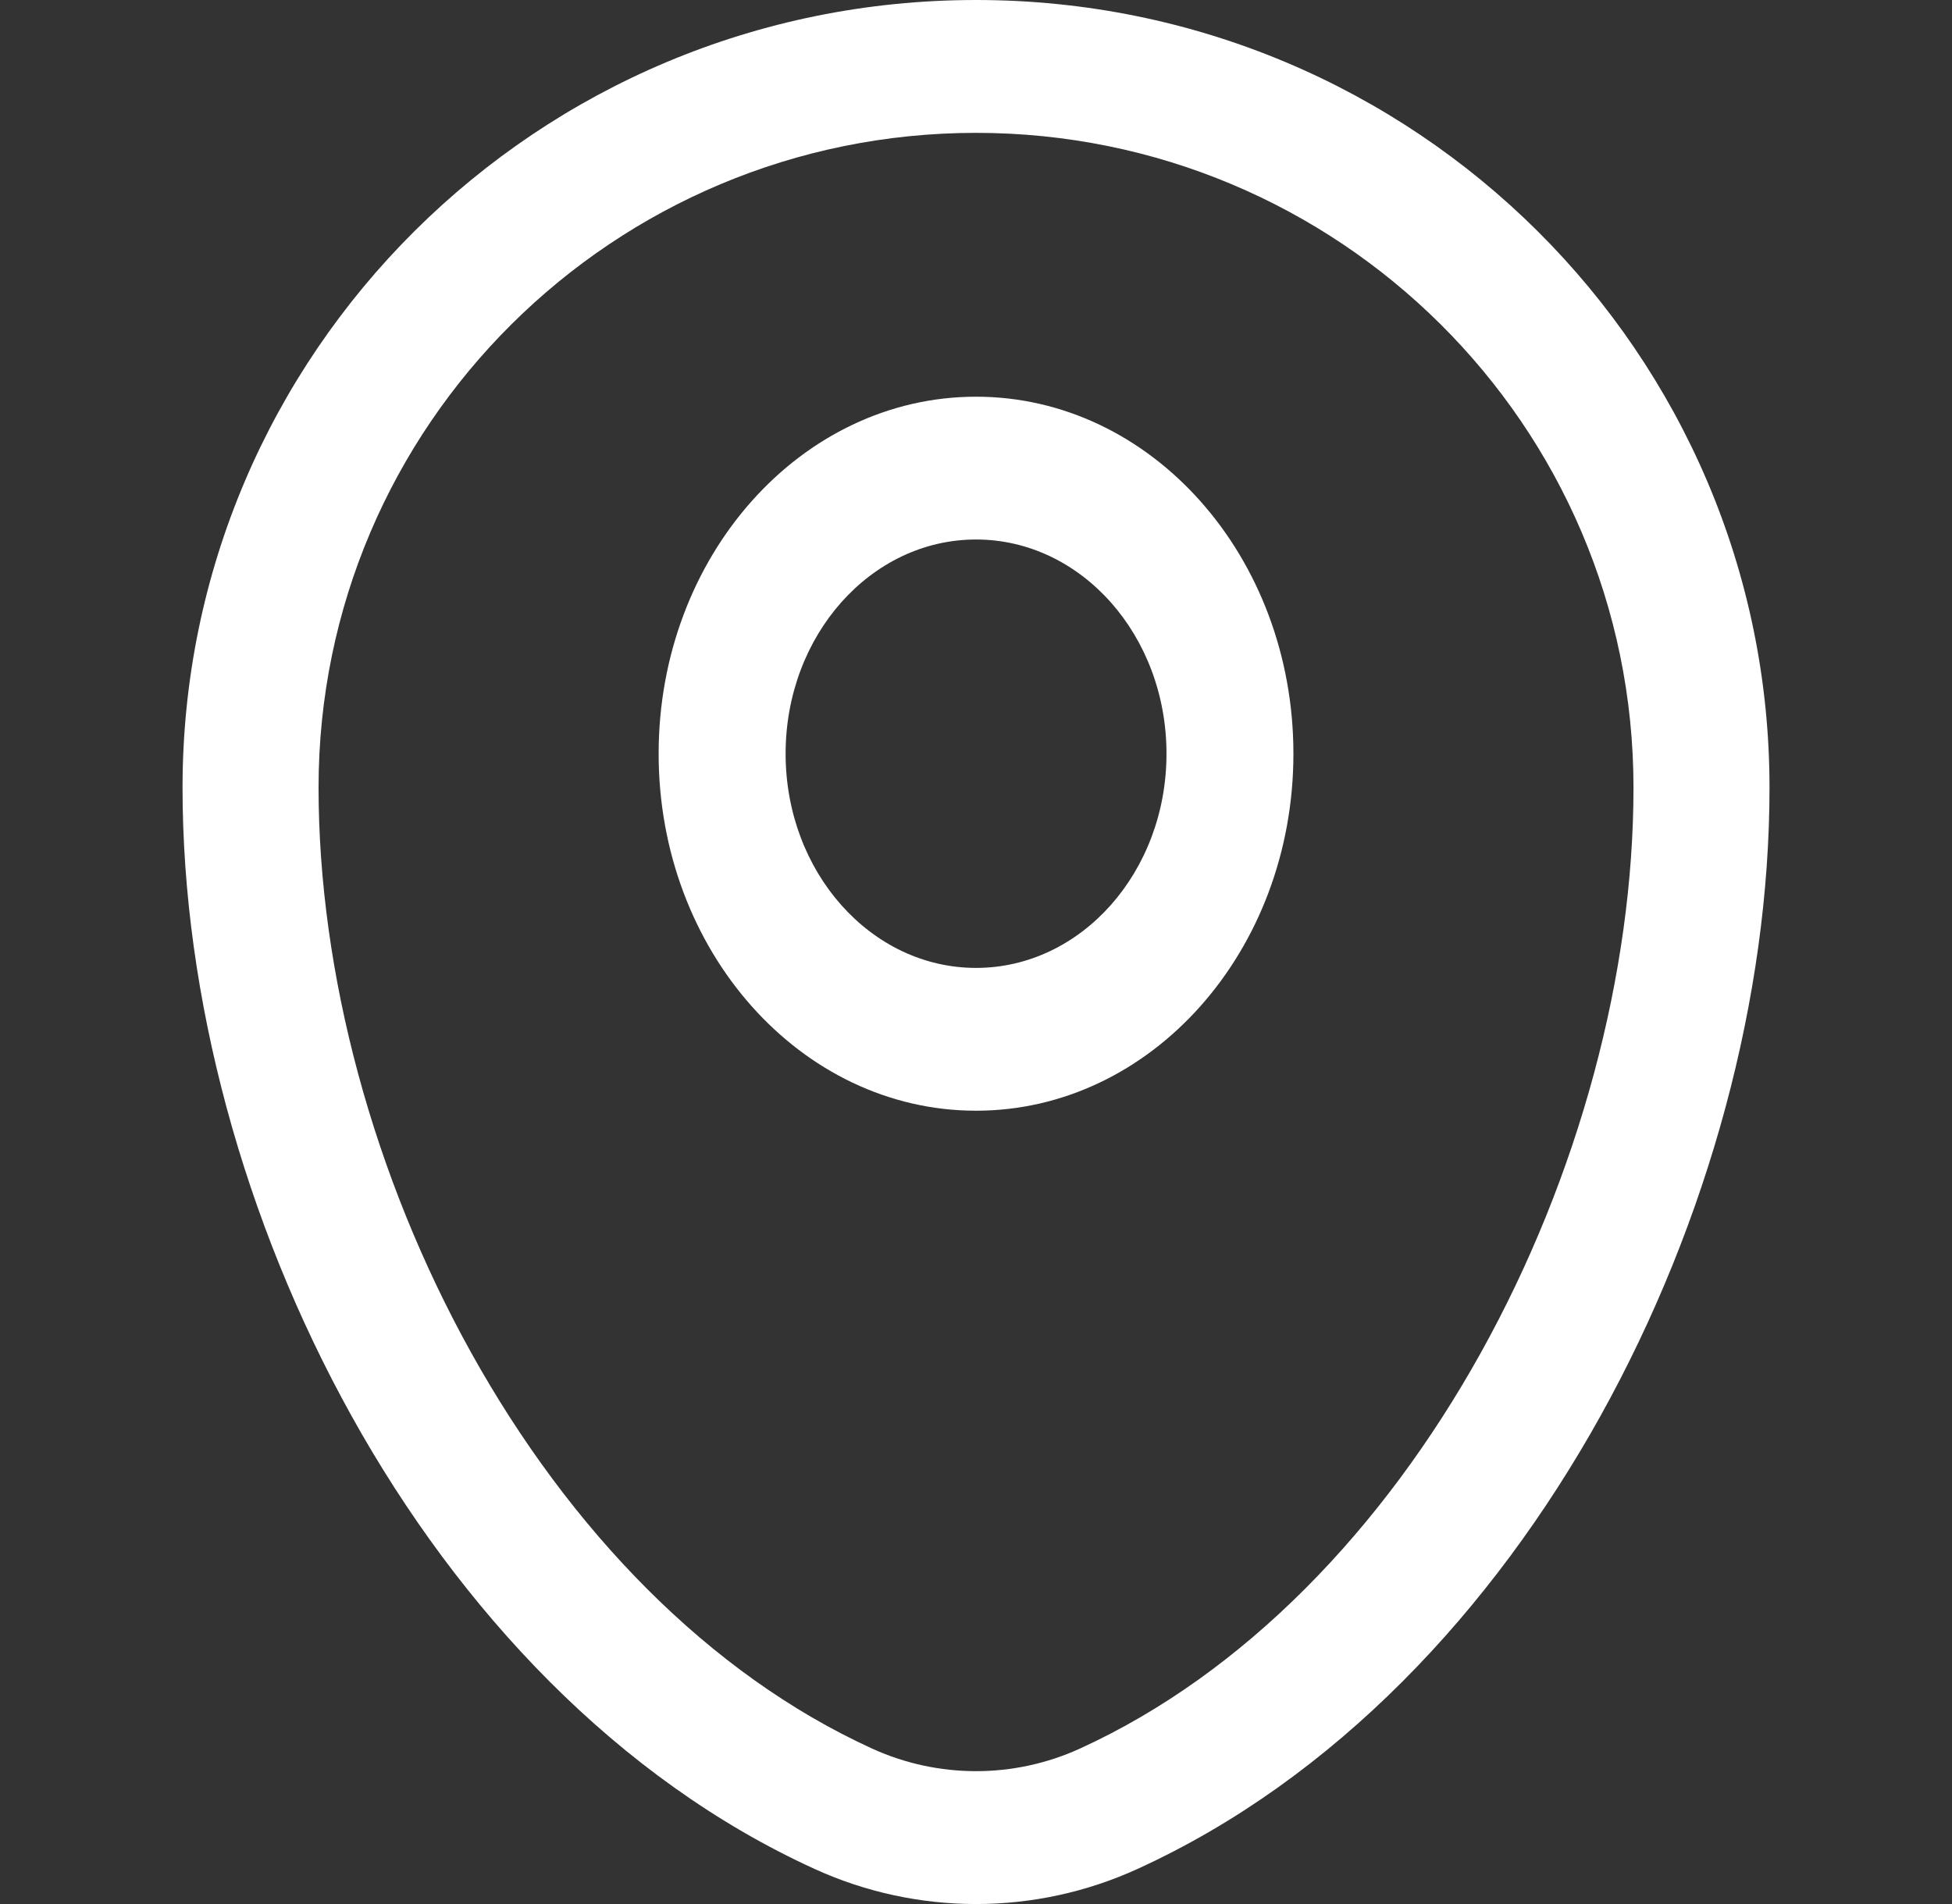 <svg width="41" height="40" viewBox="0 0 41 40" fill="none" xmlns="http://www.w3.org/2000/svg">
<rect x="0" y="0" width="41" height="40" fill="#333333" stroke="none"/>
<path fill-rule="evenodd" clip-rule="evenodd" d="M3.834 16.546C3.834 7.431 11.272 0 20.501 0C29.729 0 37.167 7.431 37.167 16.546C37.167 20.946 35.883 25.671 33.614 29.752C31.347 33.829 28.035 37.372 23.892 39.263C21.74 40.246 19.262 40.246 17.109 39.263C12.966 37.372 9.654 33.829 7.387 29.752C5.118 25.671 3.834 20.946 3.834 16.546ZM20.501 2.791C12.898 2.791 6.691 8.926 6.691 16.546C6.691 20.447 7.839 24.717 9.898 28.42C11.96 32.129 14.874 35.162 18.319 36.735C19.705 37.367 21.297 37.367 22.682 36.735C26.127 35.162 29.041 32.129 31.103 28.42C33.162 24.717 34.31 20.447 34.31 16.546C34.31 8.926 28.104 2.791 20.501 2.791Z" fill="white"/>
<path fill-rule="evenodd" clip-rule="evenodd" d="M20.501 11.334C18.291 11.334 16.501 13.348 16.501 15.834C16.501 18.319 18.291 20.334 20.501 20.334C22.71 20.334 24.501 18.319 24.501 15.834C24.501 13.348 22.71 11.334 20.501 11.334ZM13.834 15.834C13.834 11.691 16.819 8.334 20.501 8.334C24.183 8.334 27.167 11.691 27.167 15.834C27.167 19.976 24.183 23.334 20.501 23.334C16.819 23.334 13.834 19.976 13.834 15.834Z" fill="white"/>
</svg>
